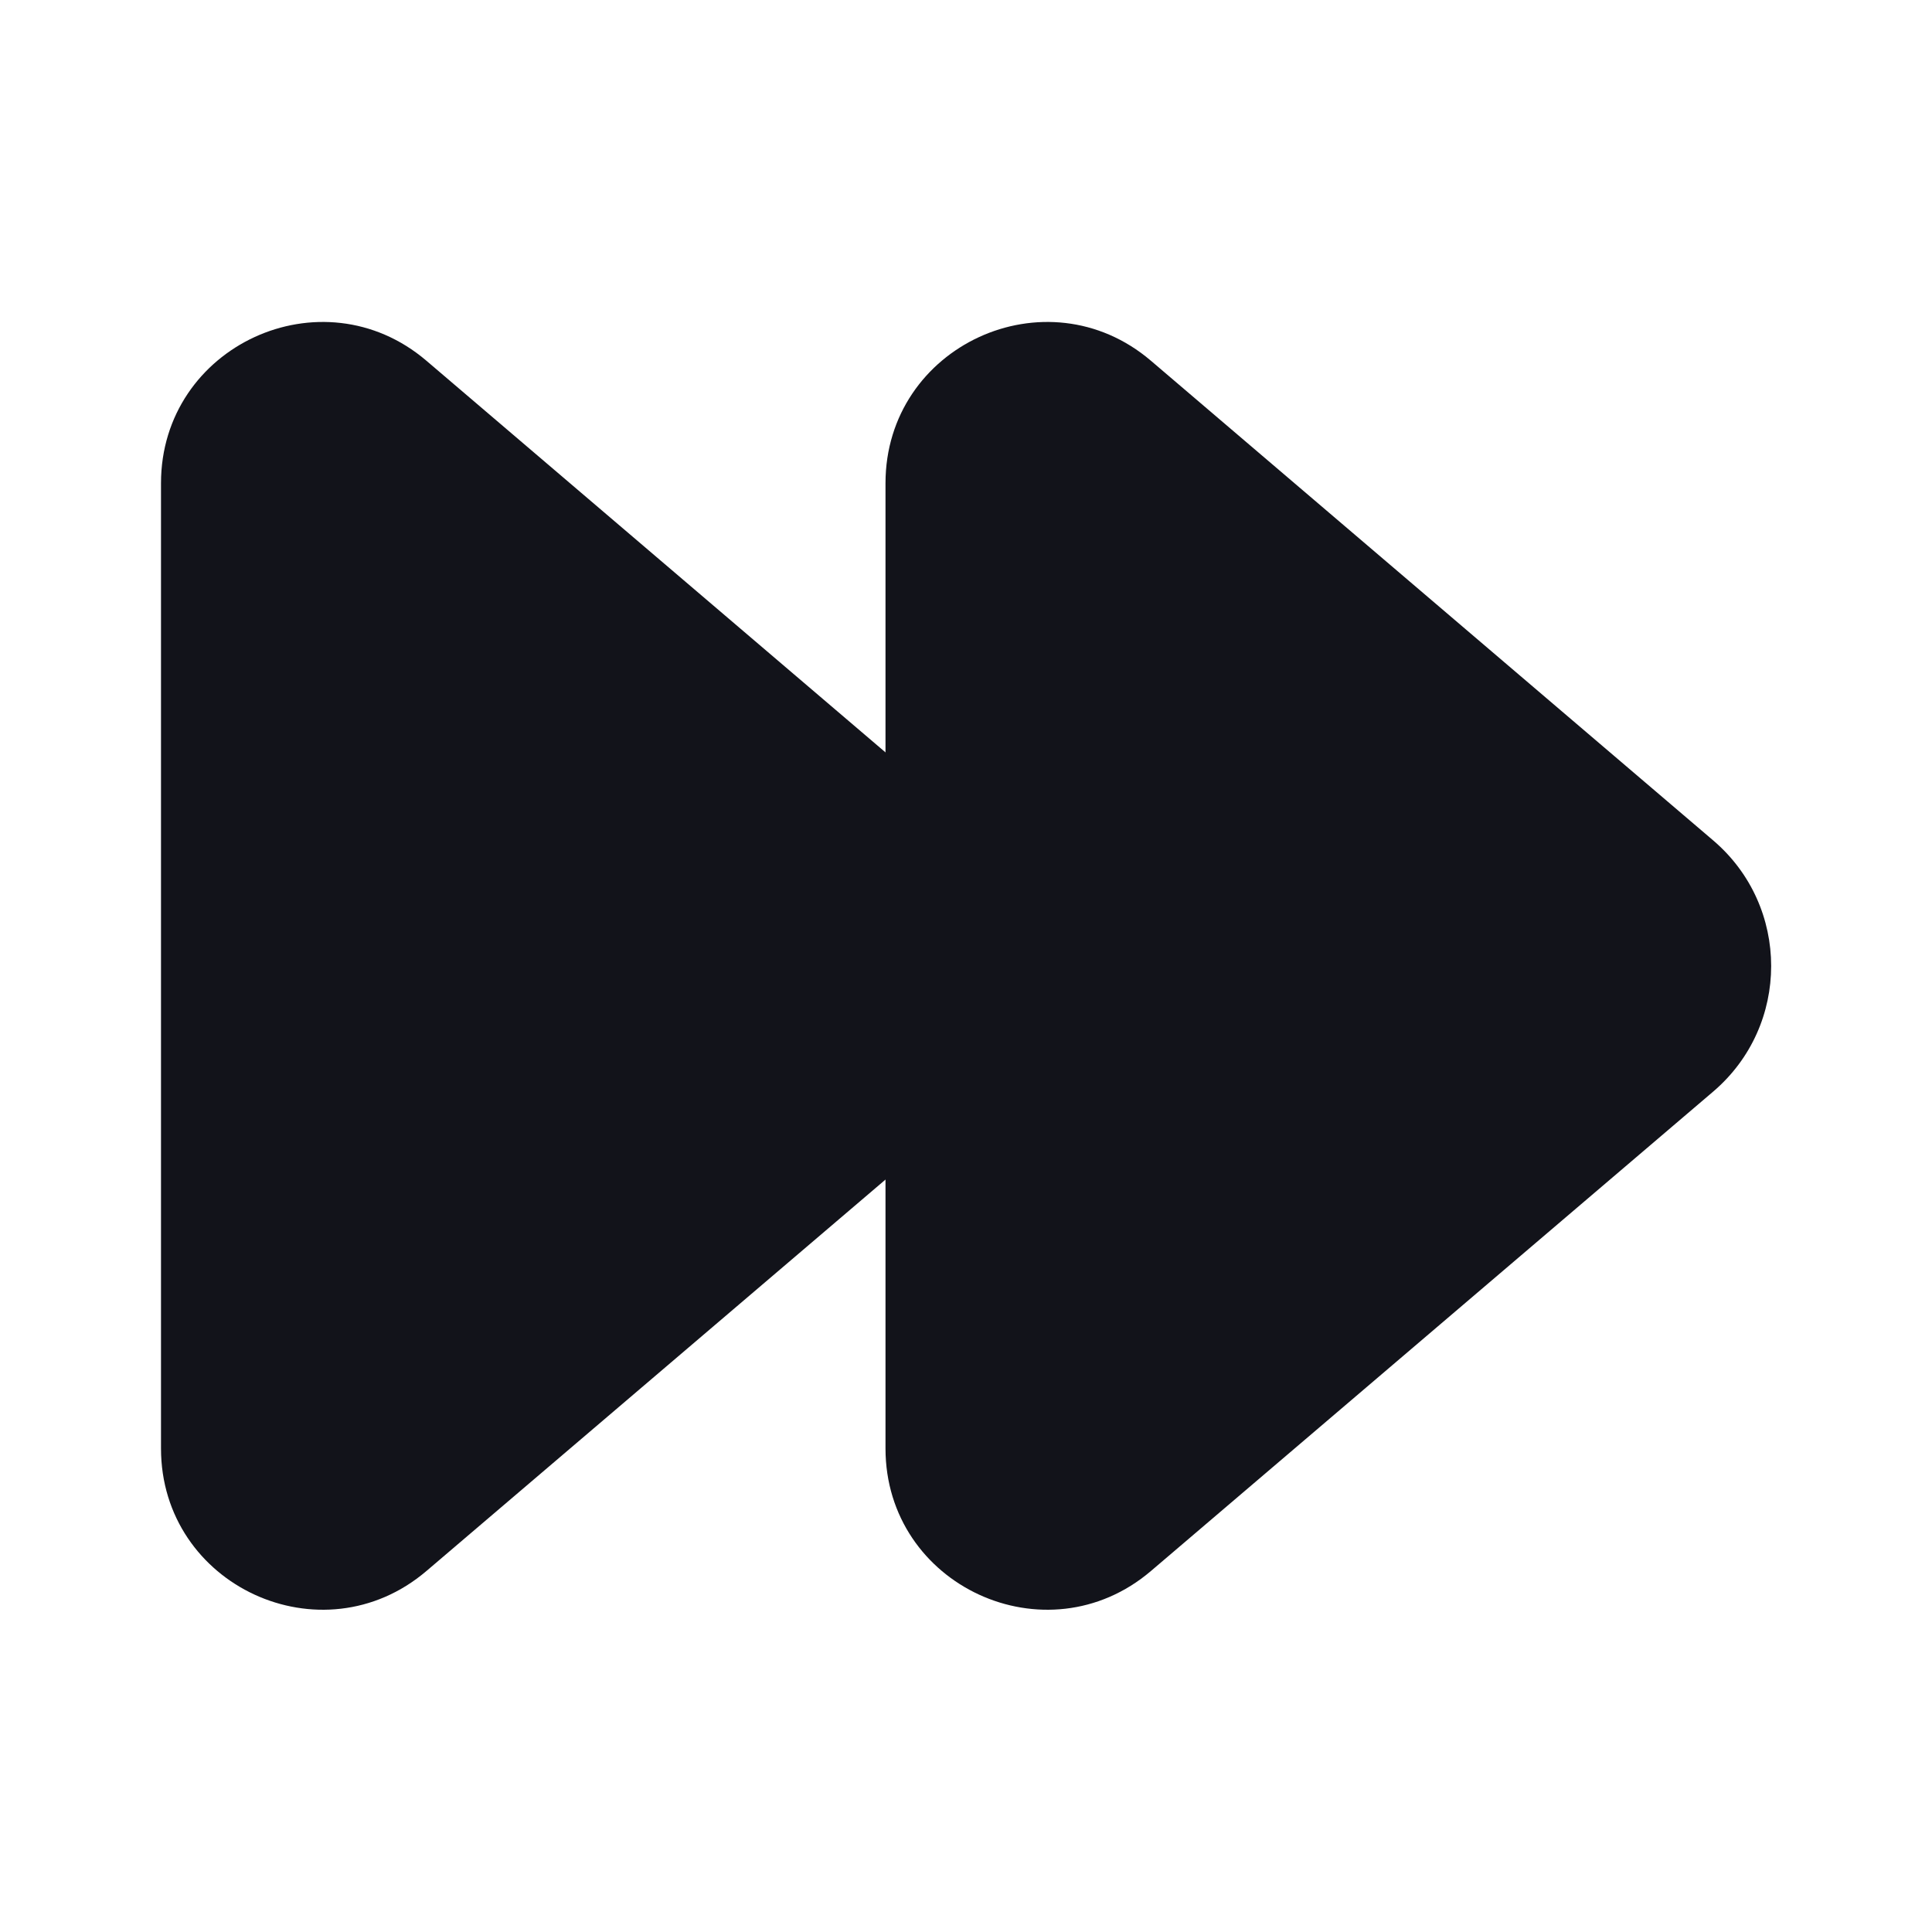 <svg width="24" height="24" viewBox="0 0 24 24" fill="none" xmlns="http://www.w3.org/2000/svg">
<path d="M5.298 4.482C4 3.374 2 4.297 2 6.003V17.993C2 19.699 3.999 20.622 5.298 19.515L12.282 13.56C13.242 12.741 13.242 11.259 12.282 10.44L5.298 4.482Z" fill="#12131A"/>
<path d="M14.298 4.482C13 3.374 11 4.297 11 6.003V17.993C11 19.699 12.999 20.622 14.298 19.515L21.282 13.56C22.242 12.741 22.242 11.259 21.282 10.44L14.298 4.482Z" fill="#12131A"/>
</svg>
